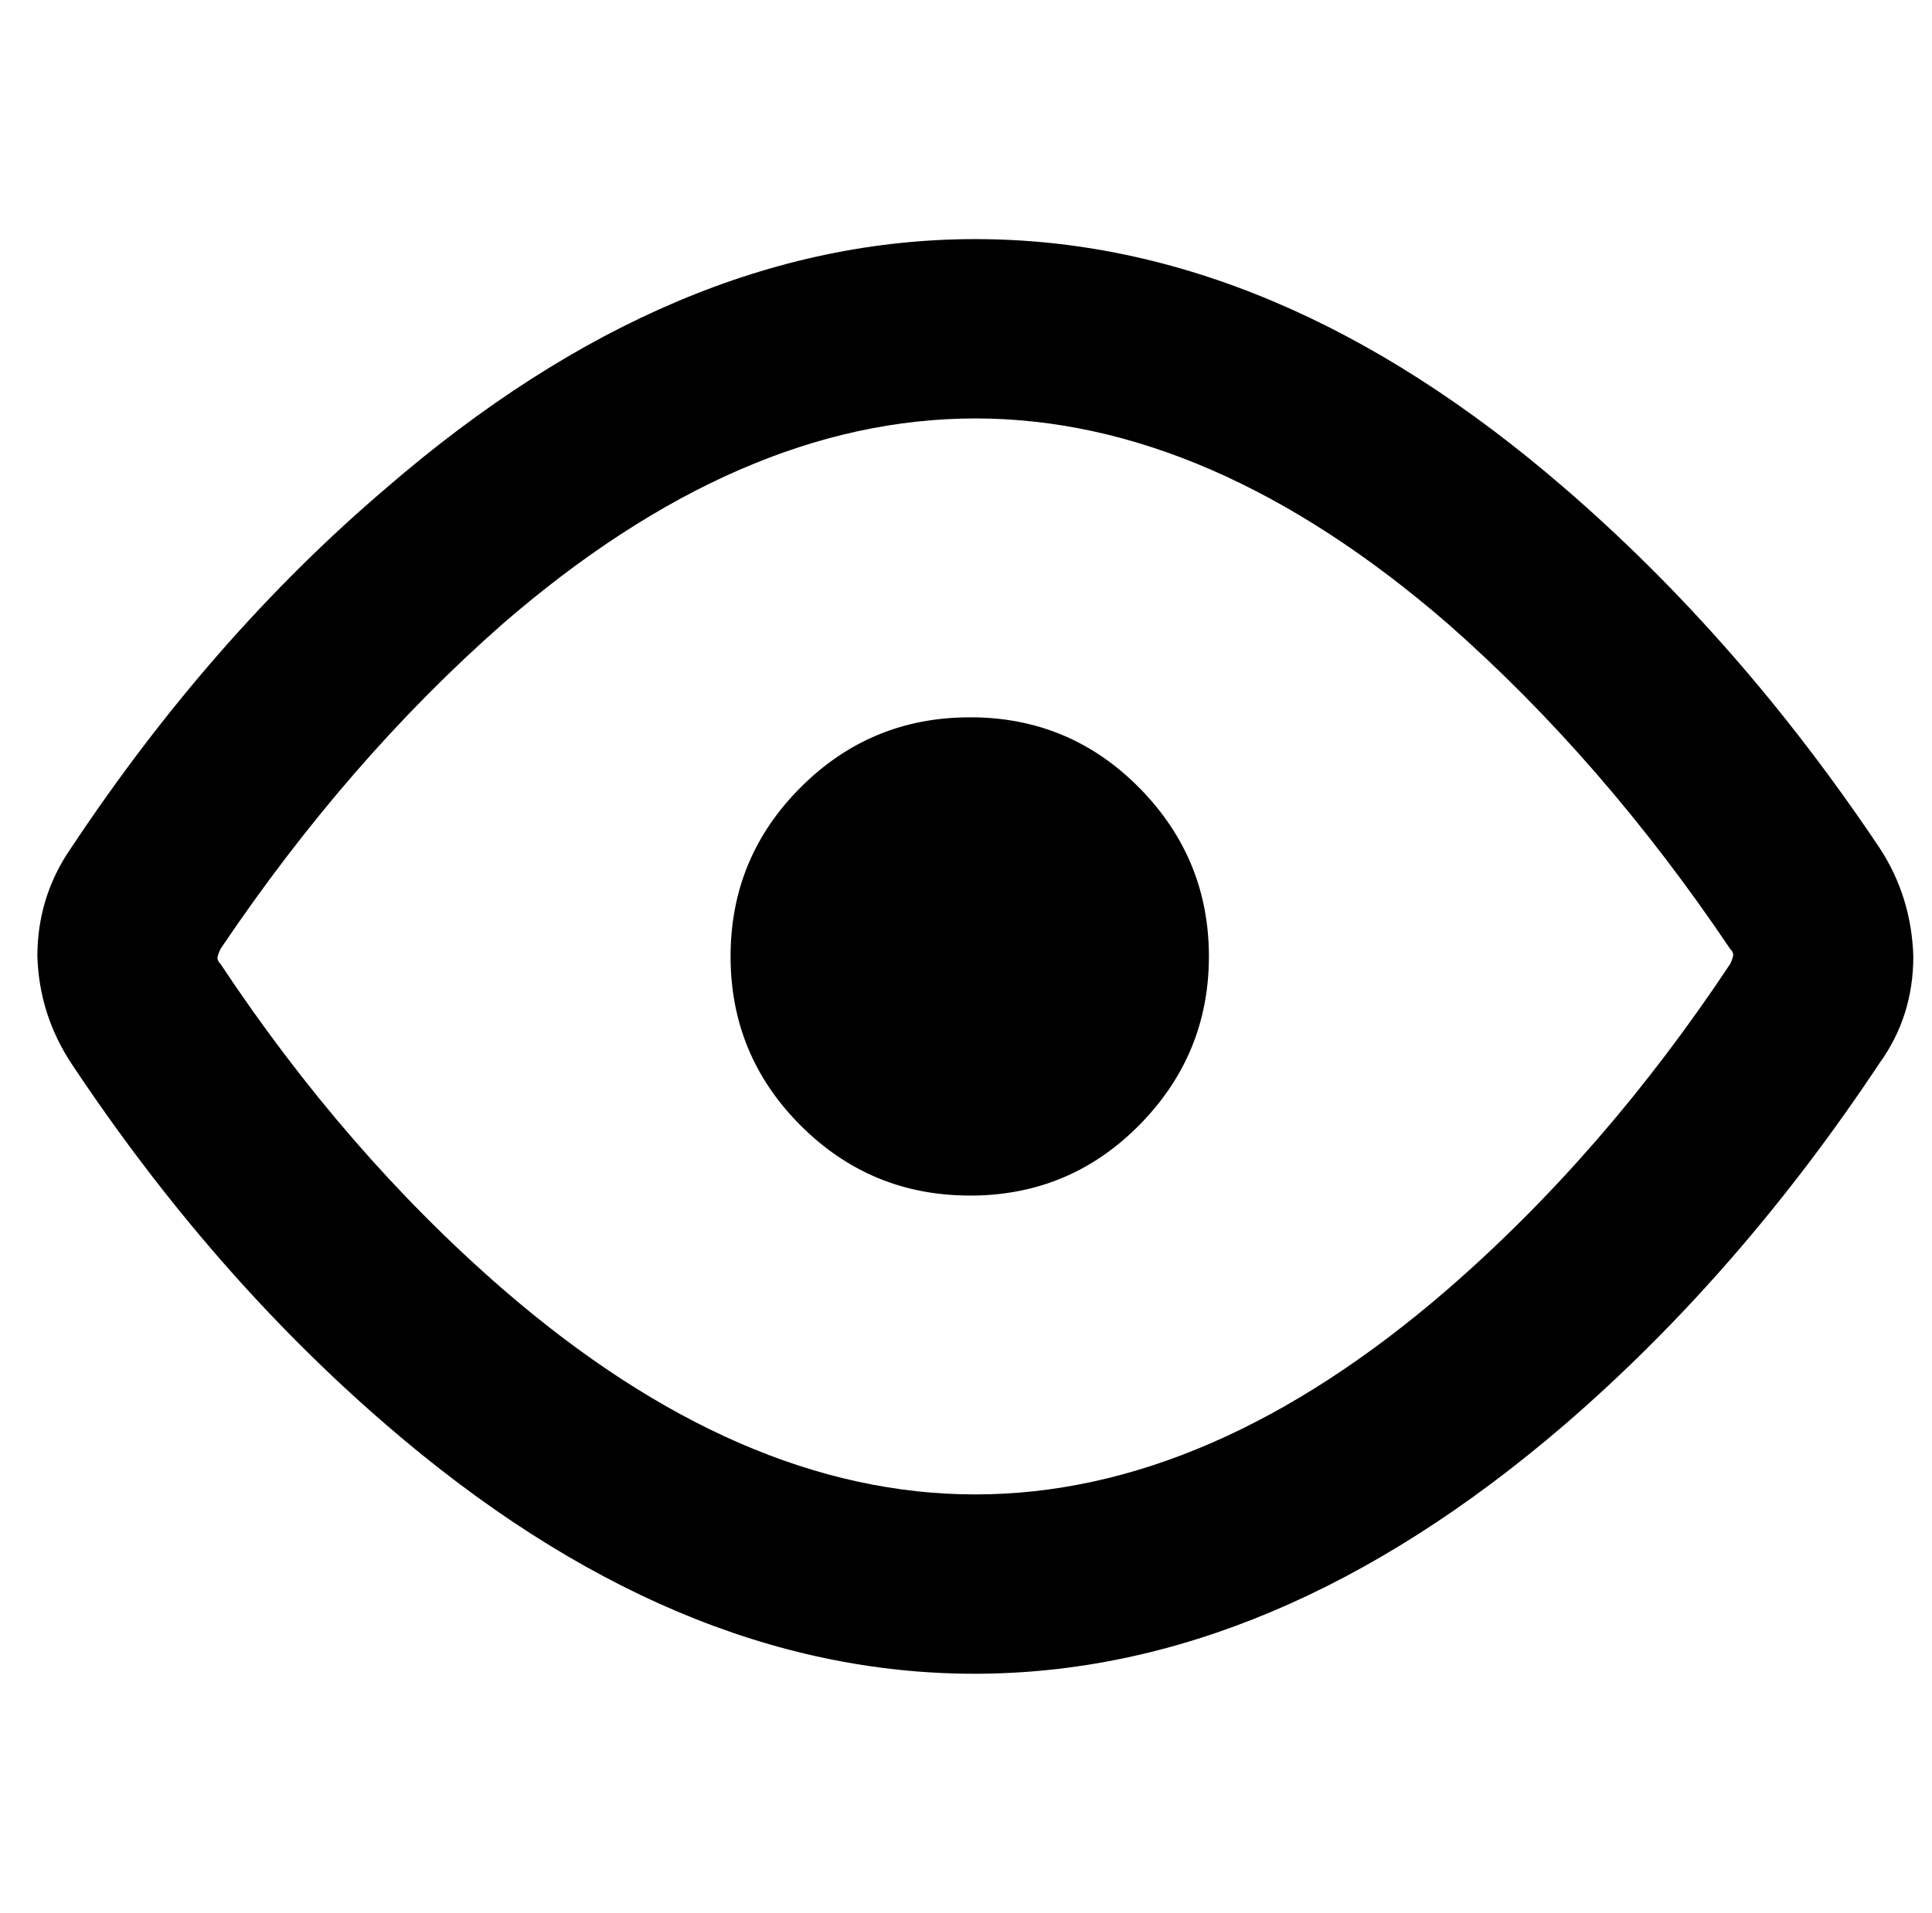 <?xml version="1.0" standalone="no"?>
<!DOCTYPE svg PUBLIC "-//W3C//DTD SVG 1.1//EN" "http://www.w3.org/Graphics/SVG/1.1/DTD/svg11.dtd" >
<svg xmlns="http://www.w3.org/2000/svg" xmlns:xlink="http://www.w3.org/1999/xlink" version="1.1" viewBox="-10 0 1034 1024">
   <path fill="currentColor"
d="M512 128q161 0 315 133q94 81 169 193q17 26 18 58q0 32 -18 57q-75 113 -169 194q-155 133 -315.5 133t-314.5 -133q-94 -81 -169 -194q-17 -26 -18 -57q0 -32 18 -58q75 -113 169 -193q154 -133 315 -133zM108 508q-1 2 -1.5 4t1.5 4q67 101 151 174q127 110 253 110
t253 -110q84 -73 151 -174q1 -2 1.5 -4t-1.5 -4q-68 -101 -151 -174q-127 -110 -253 -110t-253 110q-83 73 -151 174zM512 640h-3q-53 0 -90.5 -37.5t-37.5 -90.5t37.5 -90.5t90.5 -37.5h3q52 1 88.5 38.5t36.5 89.5t-36.5 89.5t-88.5 38.5z" />
</svg>

